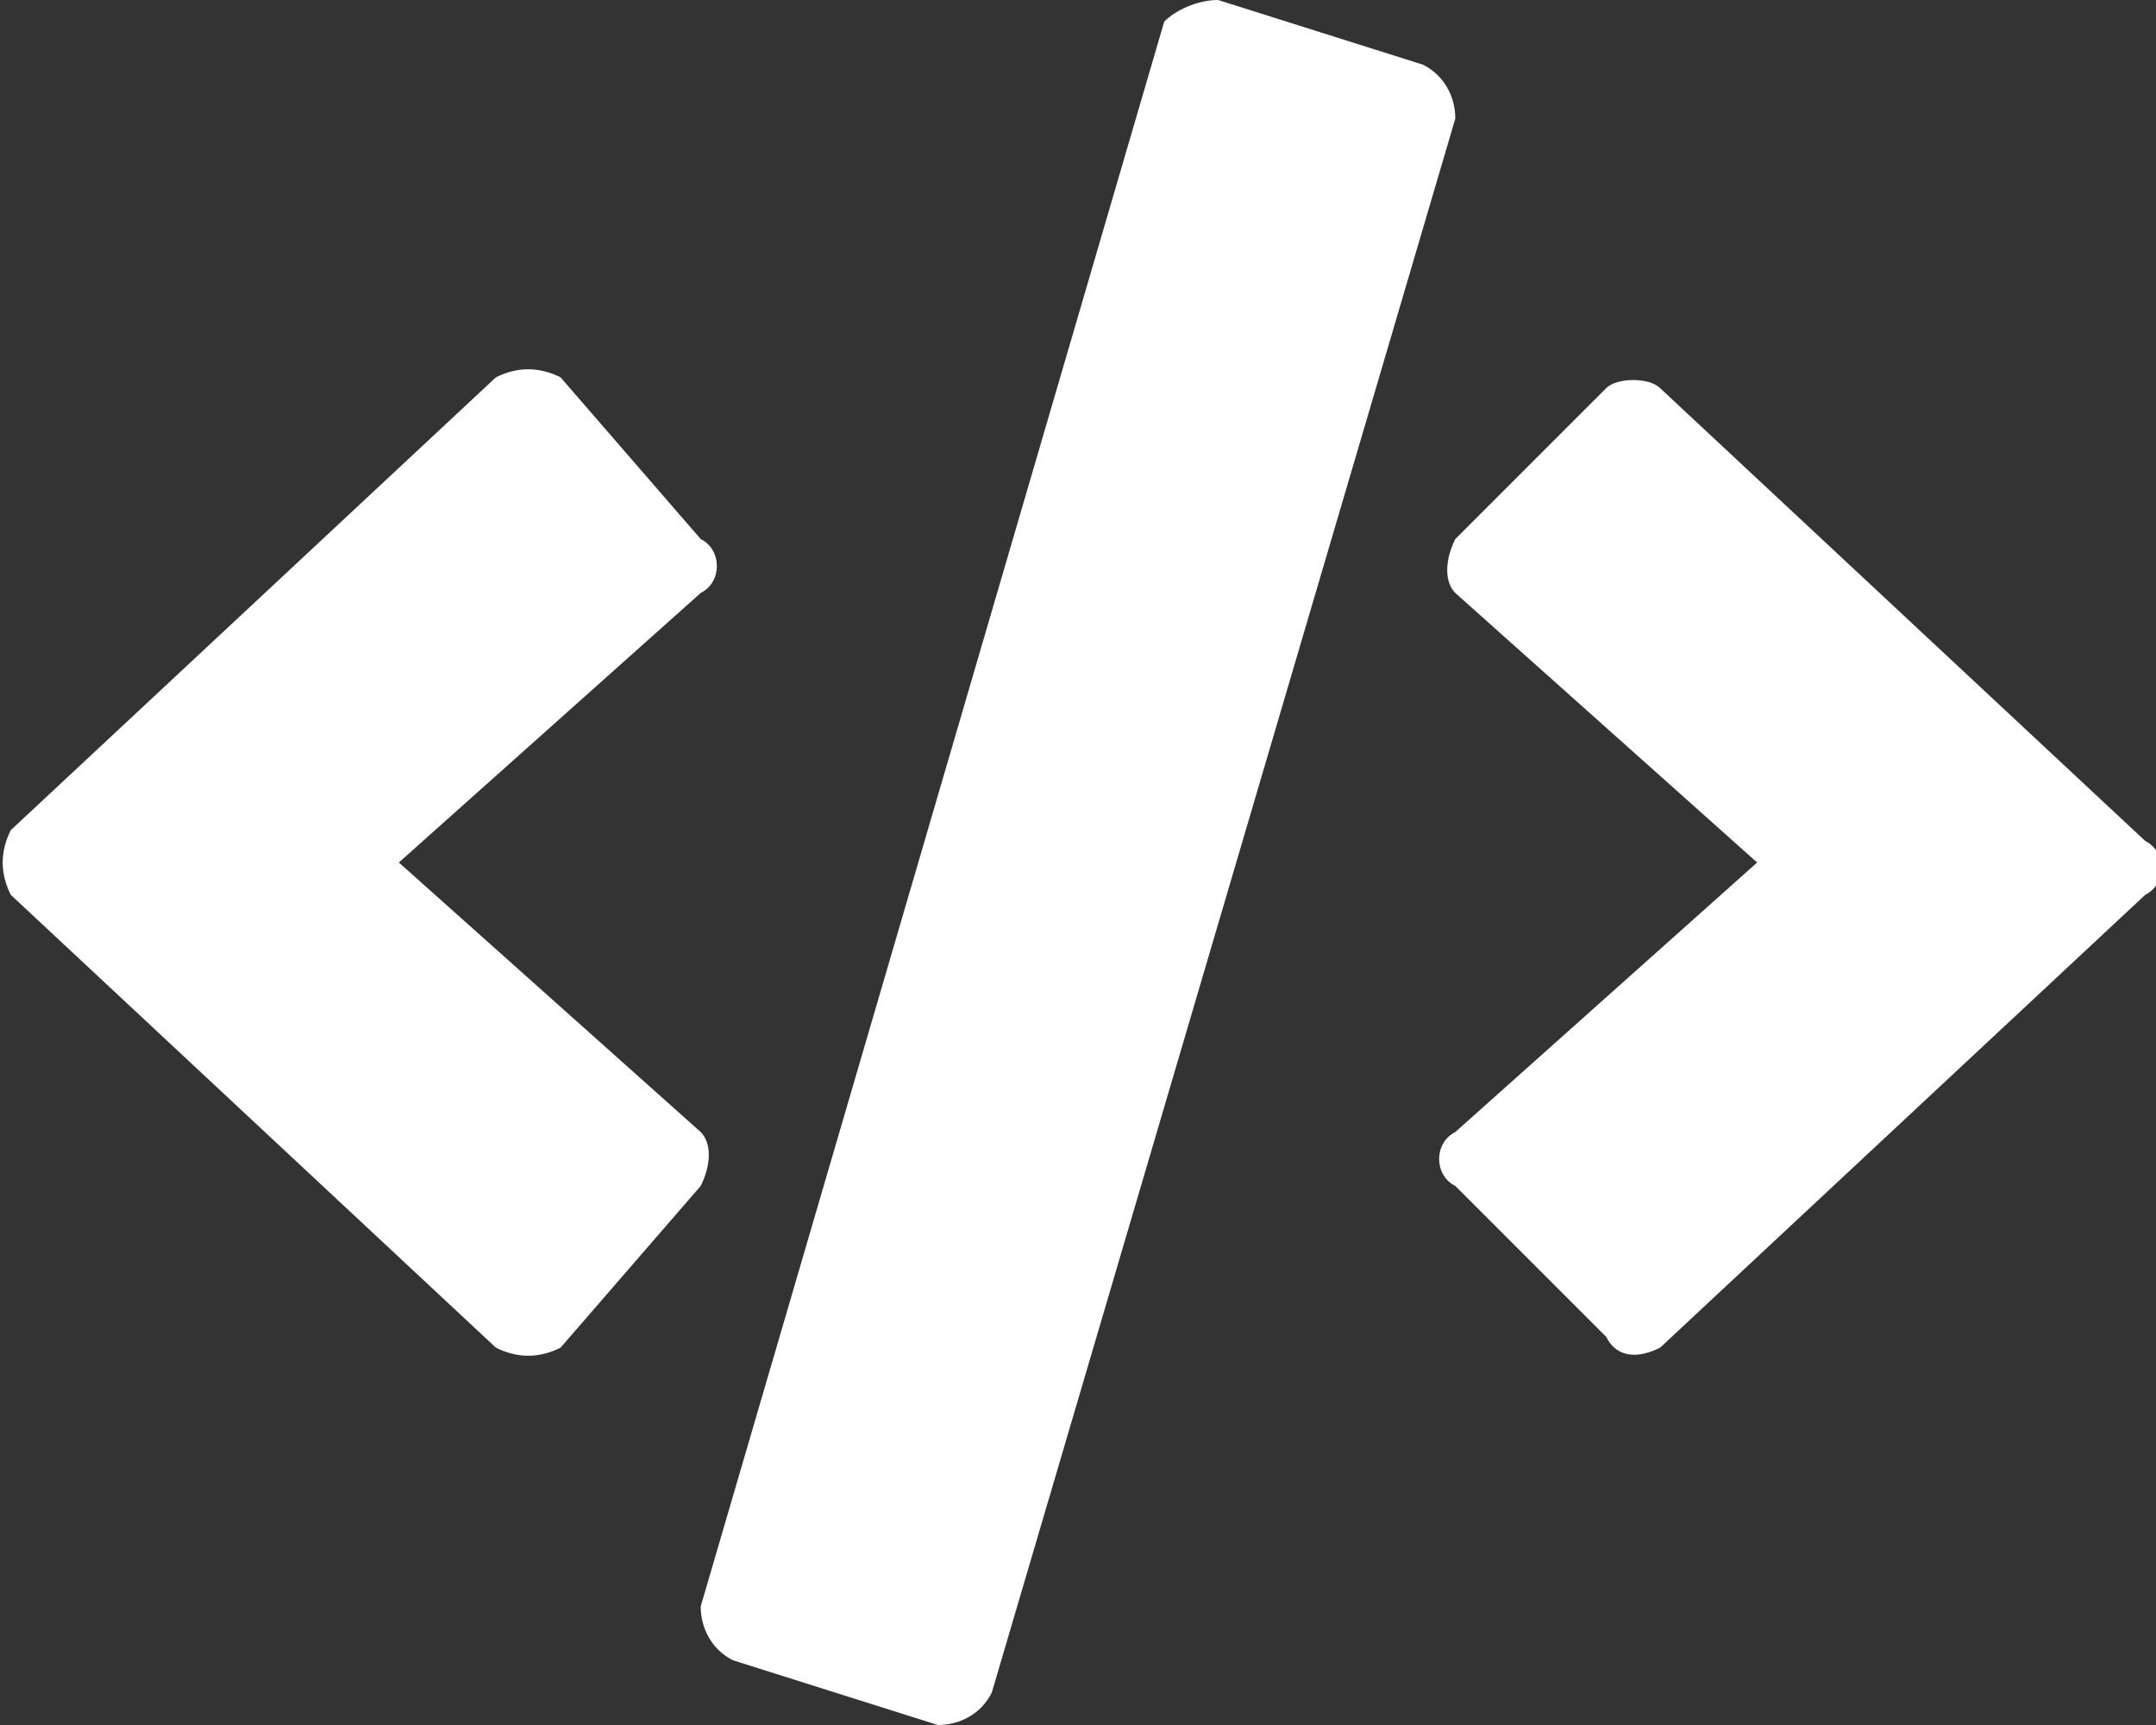<?xml version="1.0" encoding="utf-8"?>
<!-- Generator: Adobe Illustrator 25.0.0, SVG Export Plug-In . SVG Version: 6.00 Build 0)  -->
<svg version="1.1" id="Layer_1" focusable="false" xmlns="http://www.w3.org/2000/svg" xmlns:xlink="http://www.w3.org/1999/xlink"
	 x="0px" y="0px" viewBox="0 0 20 16" style="enable-background:new 0 0 20 16;" xml:space="preserve">
<rect x="0" y="0" width="20" height="16" fill="#333333" stroke="none"/>
<style type="text/css">
	.st0{fill:#FFFFFF;}
</style>
<path class="st0" d="M8.7,16l-1.9-0.6c-0.2-0.1-0.3-0.3-0.3-0.5l4.3-14.7C10.9,0.1,11.1,0,11.3,0l1.9,0.6c0.2,0.1,0.3,0.3,0.3,0.5
	L9.2,15.7C9.1,15.9,8.9,16,8.7,16z M5.2,12.5L6.5,11c0.1-0.2,0.1-0.4,0-0.5L3.7,8l2.8-2.5c0.2-0.1,0.2-0.4,0-0.5L5.2,3.5
	C5,3.4,4.8,3.4,4.6,3.5L0.1,7.7C0,7.9,0,8.1,0.1,8.3l4.5,4.2C4.8,12.6,5,12.6,5.2,12.5L5.2,12.5z M15.4,12.5l4.5-4.2
	c0.2-0.1,0.2-0.4,0-0.5l-4.5-4.2c-0.1-0.1-0.4-0.1-0.5,0L13.5,5c-0.1,0.2-0.1,0.4,0,0.5L16.3,8l-2.8,2.5c-0.2,0.1-0.2,0.4,0,0.5
	l1.4,1.4C15,12.6,15.2,12.6,15.4,12.5L15.4,12.5z"/>
</svg>
